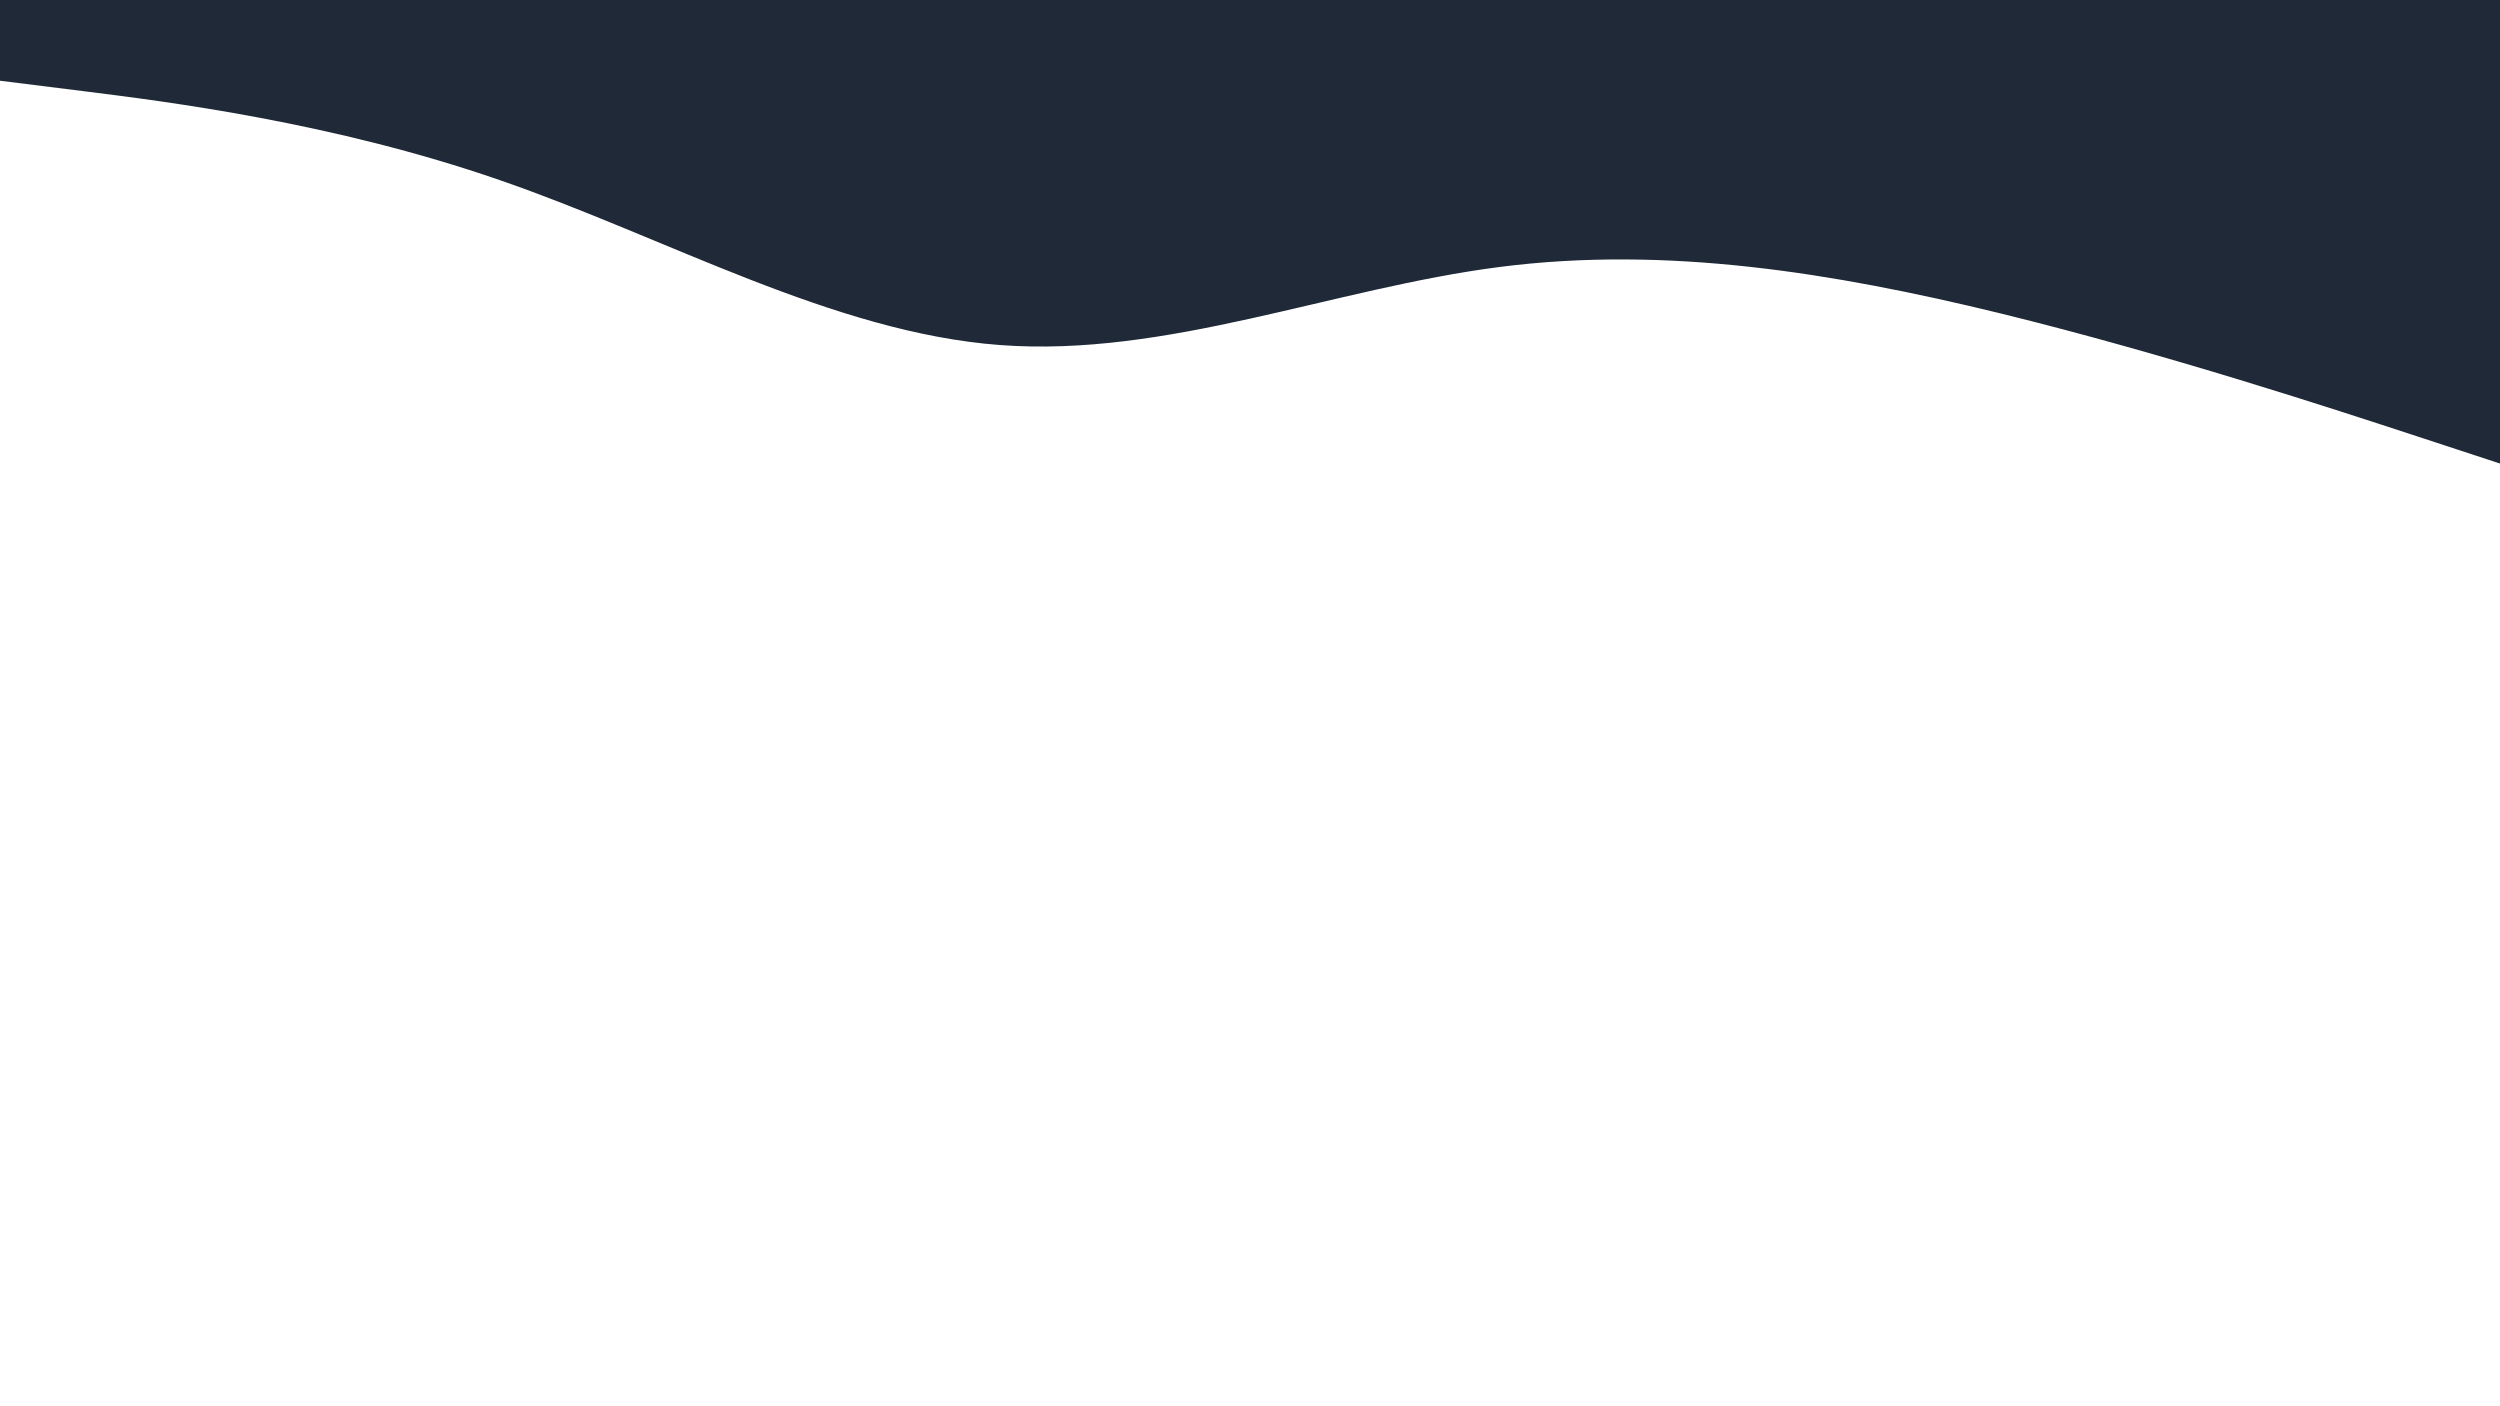 <svg id="visual" viewBox="0 0 960 540" width="960" height="540" xmlns="http://www.w3.org/2000/svg" xmlns:xlink="http://www.w3.org/1999/xlink" version="1.1"><path d="M0 31L32 35C64 39 128 47 192 69.2C256 91.3 320 127.7 384 132.5C448 137.3 512 110.7 576 102.5C640 94.3 704 104.7 768 120.3C832 136 896 157 928 167.5L960 178L960 0L928 0C896 0 832 0 768 0C704 0 640 0 576 0C512 0 448 0 384 0C320 0 256 0 192 0C128 0 64 0 32 0L0 0Z" fill="#1f2937" stroke-linecap="round" stroke-linejoin="miter"></path></svg>